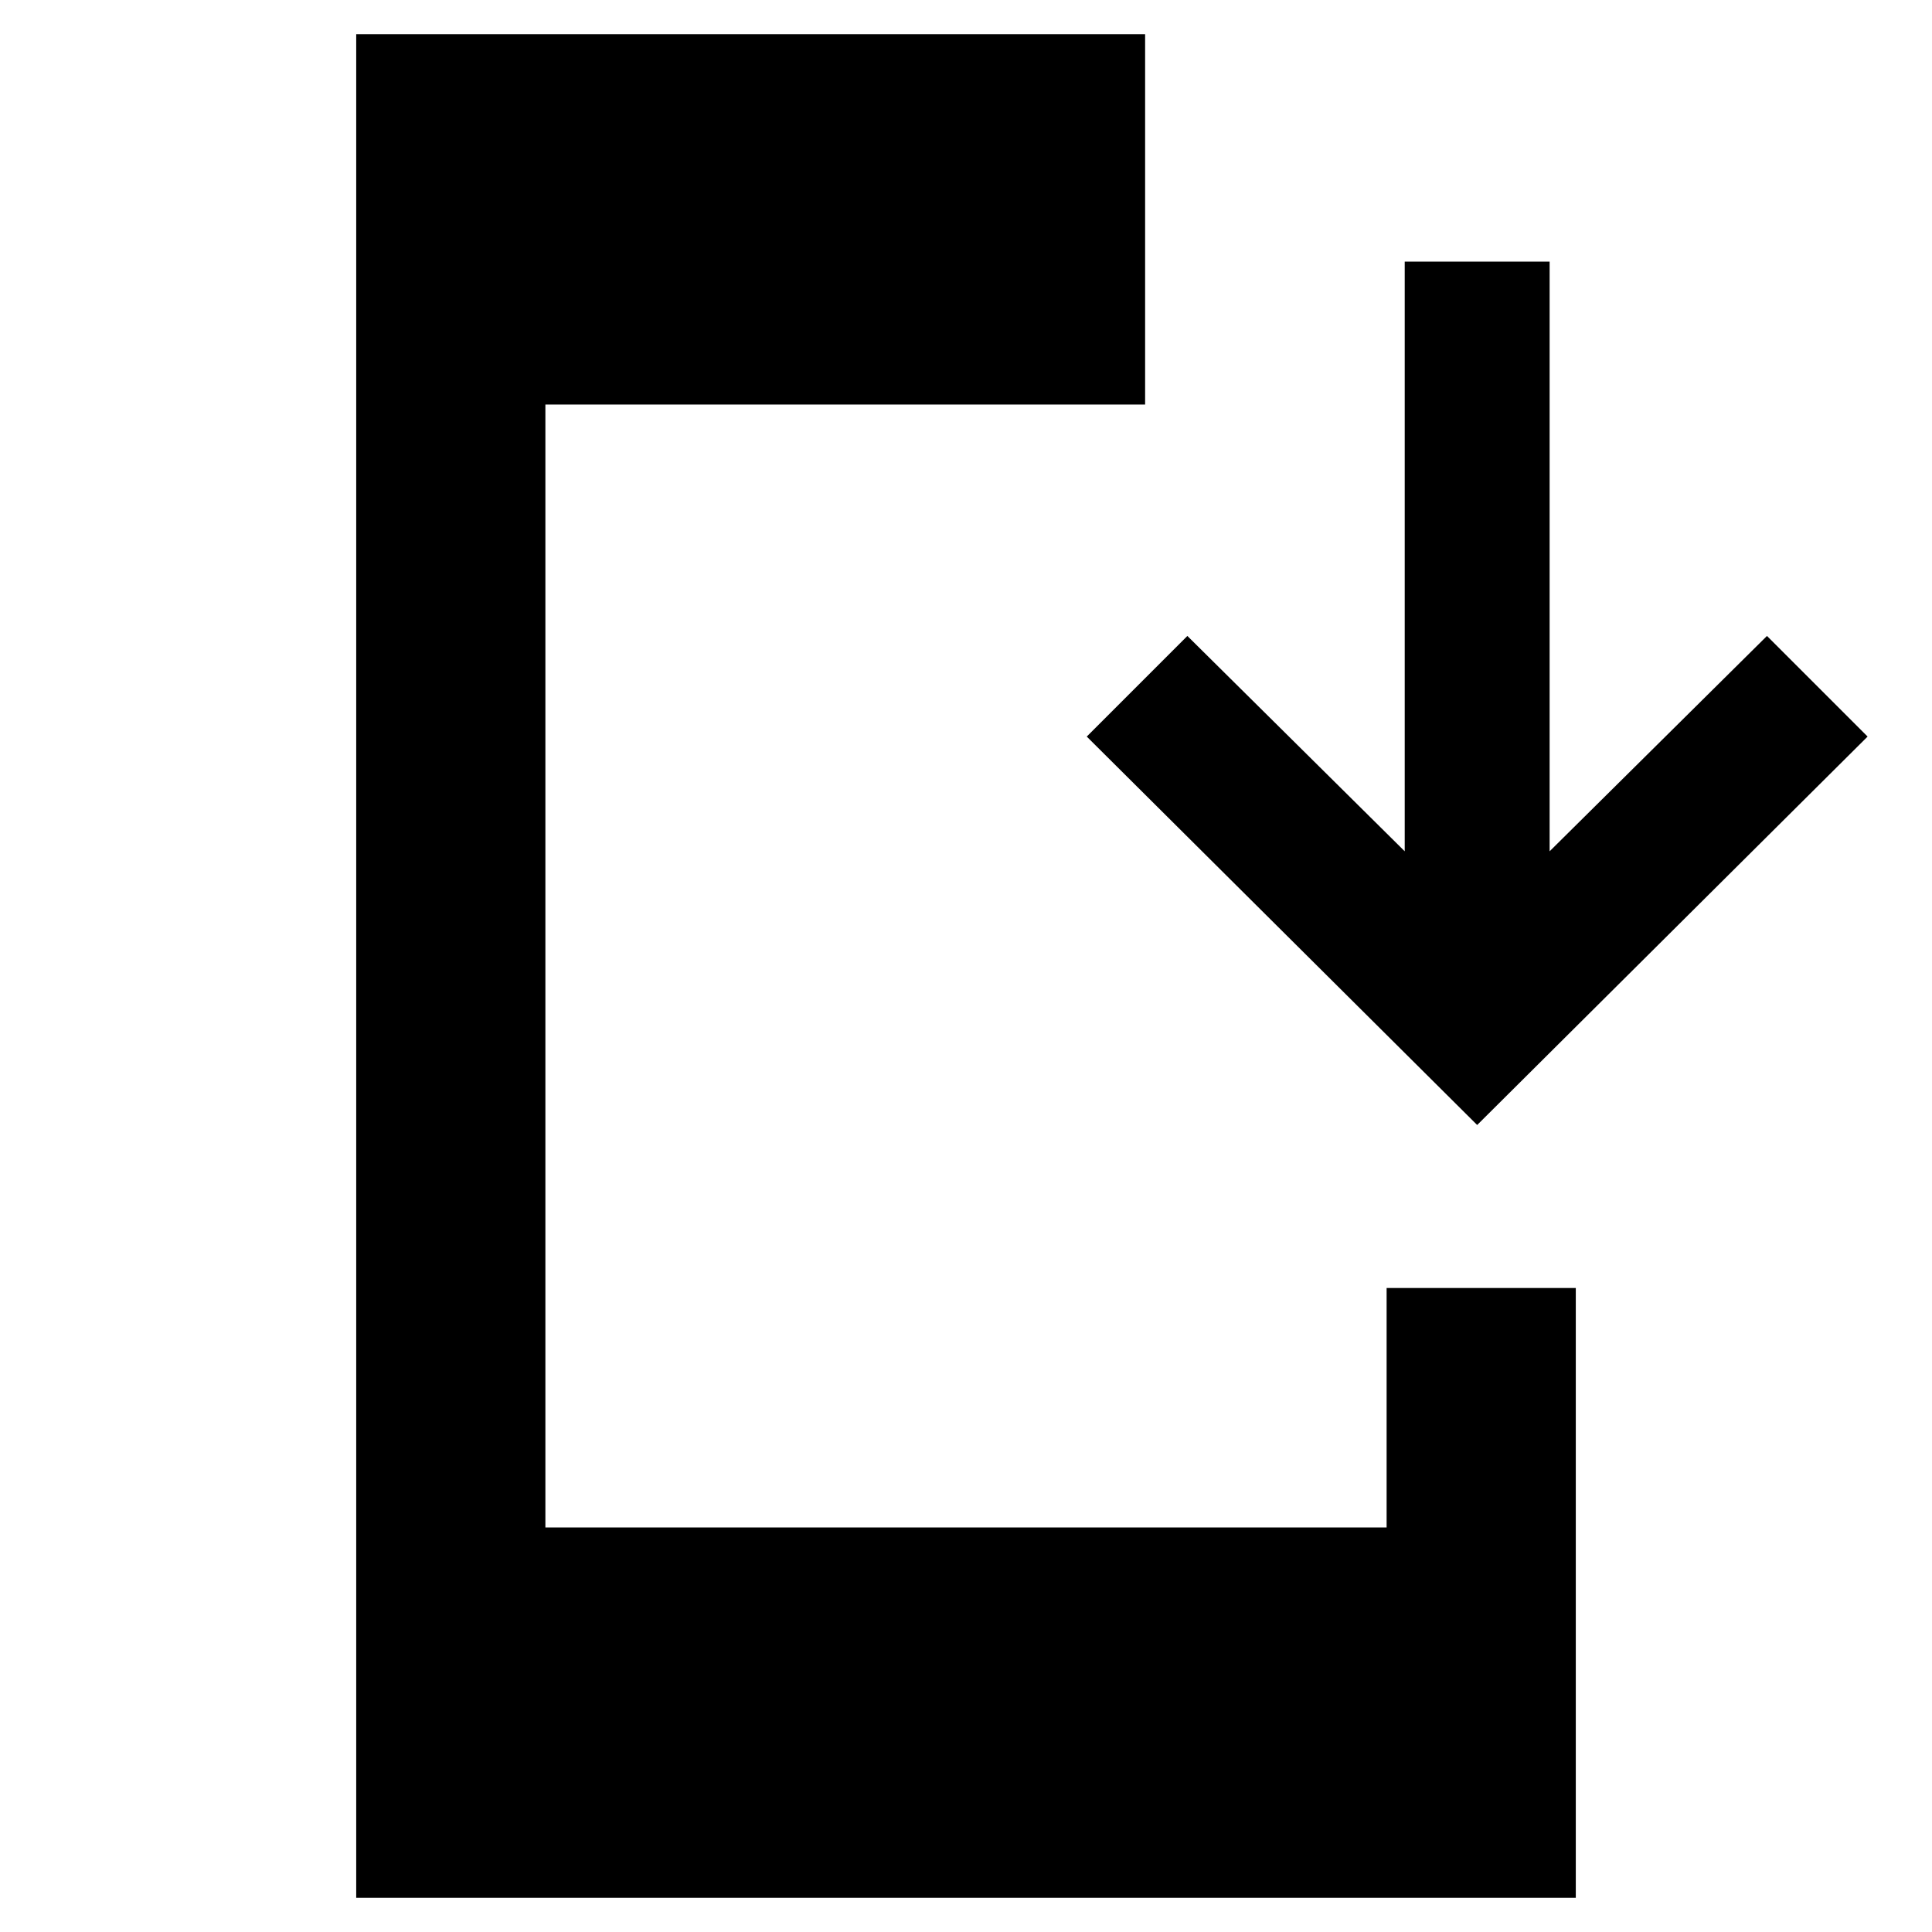 <svg xmlns="http://www.w3.org/2000/svg" width="48" height="48" viewBox="0 -960 960 960"><path d="M177-17v-926h392v184H271v558h418v-119h94v303H177Zm557-384L540-594l50-50 108 107v-293h72v293l108-107 50 50-194 193Z"/></svg>